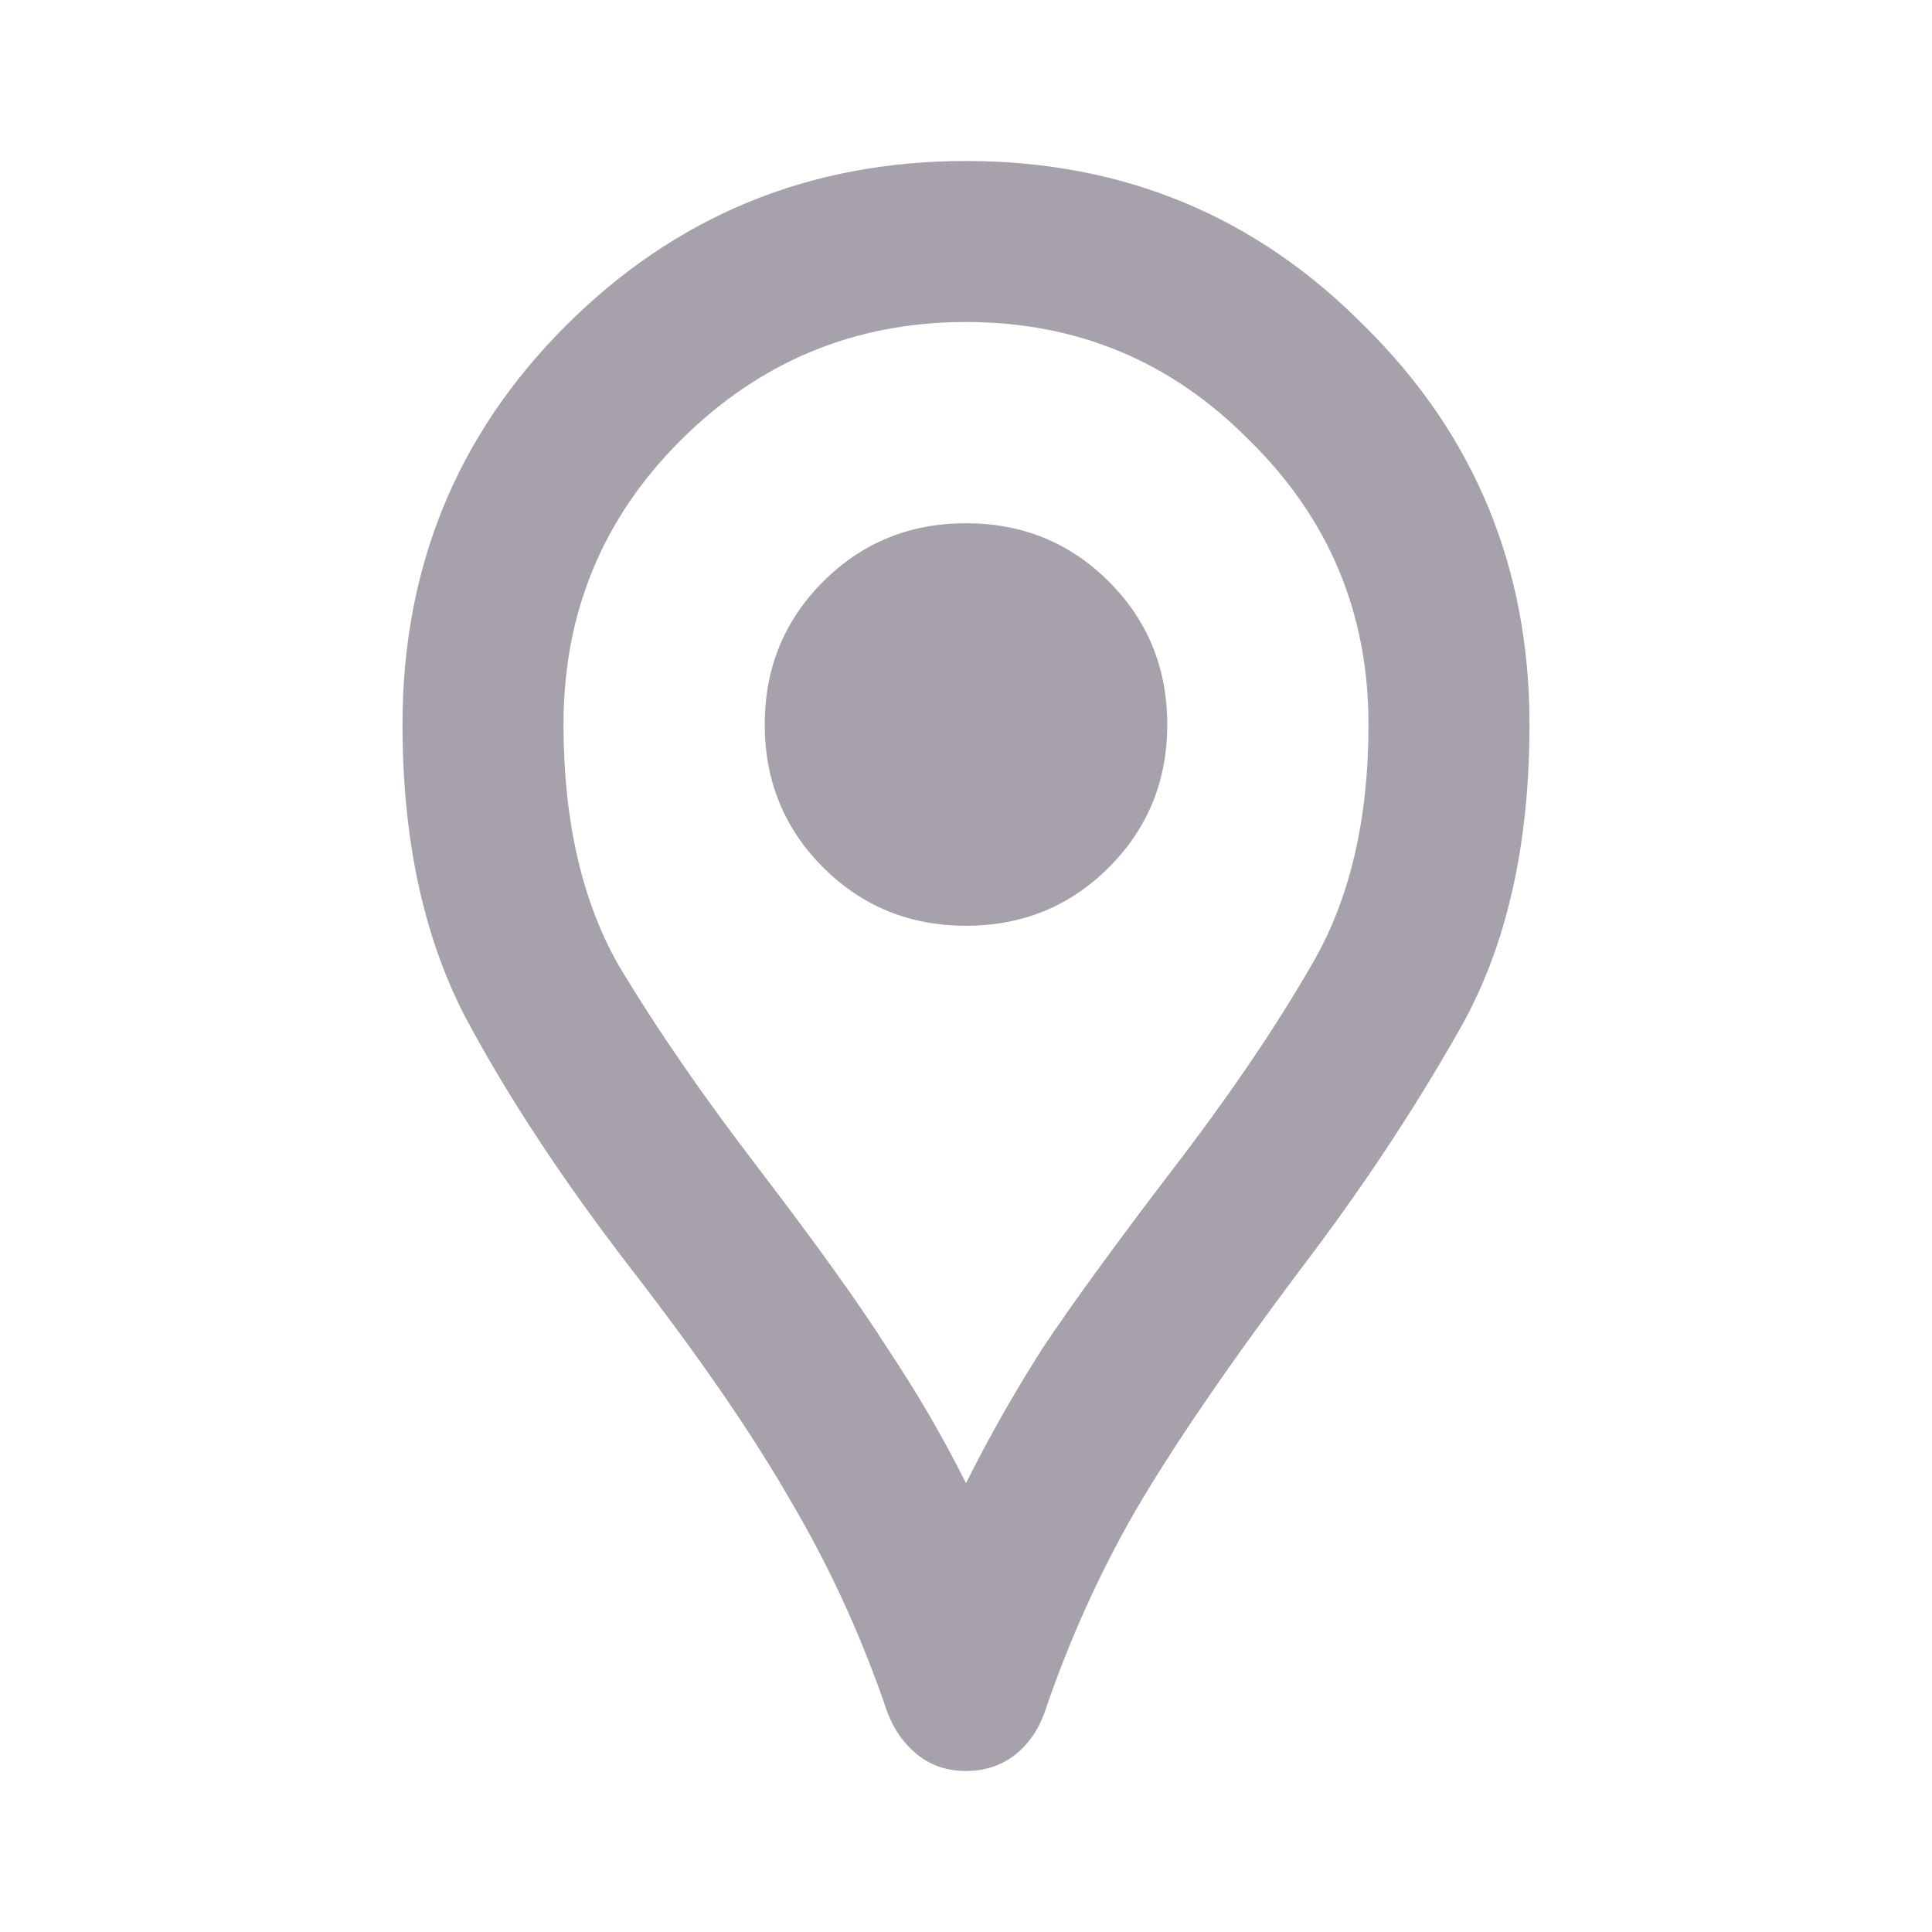 <svg width="24" height="24" viewBox="0 0 24 24" fill="none" xmlns="http://www.w3.org/2000/svg">
<path d="M12 22C11.767 22 11.567 21.933 11.4 21.8C11.233 21.667 11.108 21.492 11.025 21.275C10.708 20.342 10.308 19.467 9.825 18.65C9.358 17.833 8.7 16.875 7.85 15.775C7 14.675 6.308 13.625 5.775 12.625C5.258 11.625 5 10.417 5 9C5 7.05 5.675 5.4 7.025 4.05C8.392 2.683 10.05 2 12 2C13.95 2 15.6 2.683 16.95 4.05C18.317 5.4 19 7.05 19 9C19 10.517 18.708 11.783 18.125 12.8C17.558 13.8 16.9 14.792 16.15 15.775C15.25 16.975 14.567 17.975 14.1 18.775C13.65 19.558 13.275 20.392 12.975 21.275C12.892 21.508 12.758 21.692 12.575 21.825C12.408 21.942 12.217 22 12 22ZM12 18.425C12.283 17.858 12.6 17.3 12.95 16.75C13.317 16.2 13.85 15.467 14.55 14.55C15.267 13.617 15.85 12.758 16.3 11.975C16.767 11.175 17 10.183 17 9C17 7.617 16.508 6.442 15.525 5.475C14.558 4.492 13.383 4 12 4C10.617 4 9.433 4.492 8.45 5.475C7.483 6.442 7 7.617 7 9C7 10.183 7.225 11.175 7.675 11.975C8.142 12.758 8.733 13.617 9.45 14.55C10.15 15.467 10.675 16.2 11.025 16.75C11.392 17.3 11.717 17.858 12 18.425ZM12 11.5C12.7 11.5 13.292 11.258 13.775 10.775C14.258 10.292 14.5 9.7 14.5 9C14.5 8.3 14.258 7.708 13.775 7.225C13.292 6.742 12.7 6.5 12 6.5C11.3 6.5 10.708 6.742 10.225 7.225C9.742 7.708 9.5 8.3 9.5 9C9.5 9.7 9.742 10.292 10.225 10.775C10.708 11.258 11.3 11.5 12 11.5Z" fill="#A6A1AB"/>
</svg>
